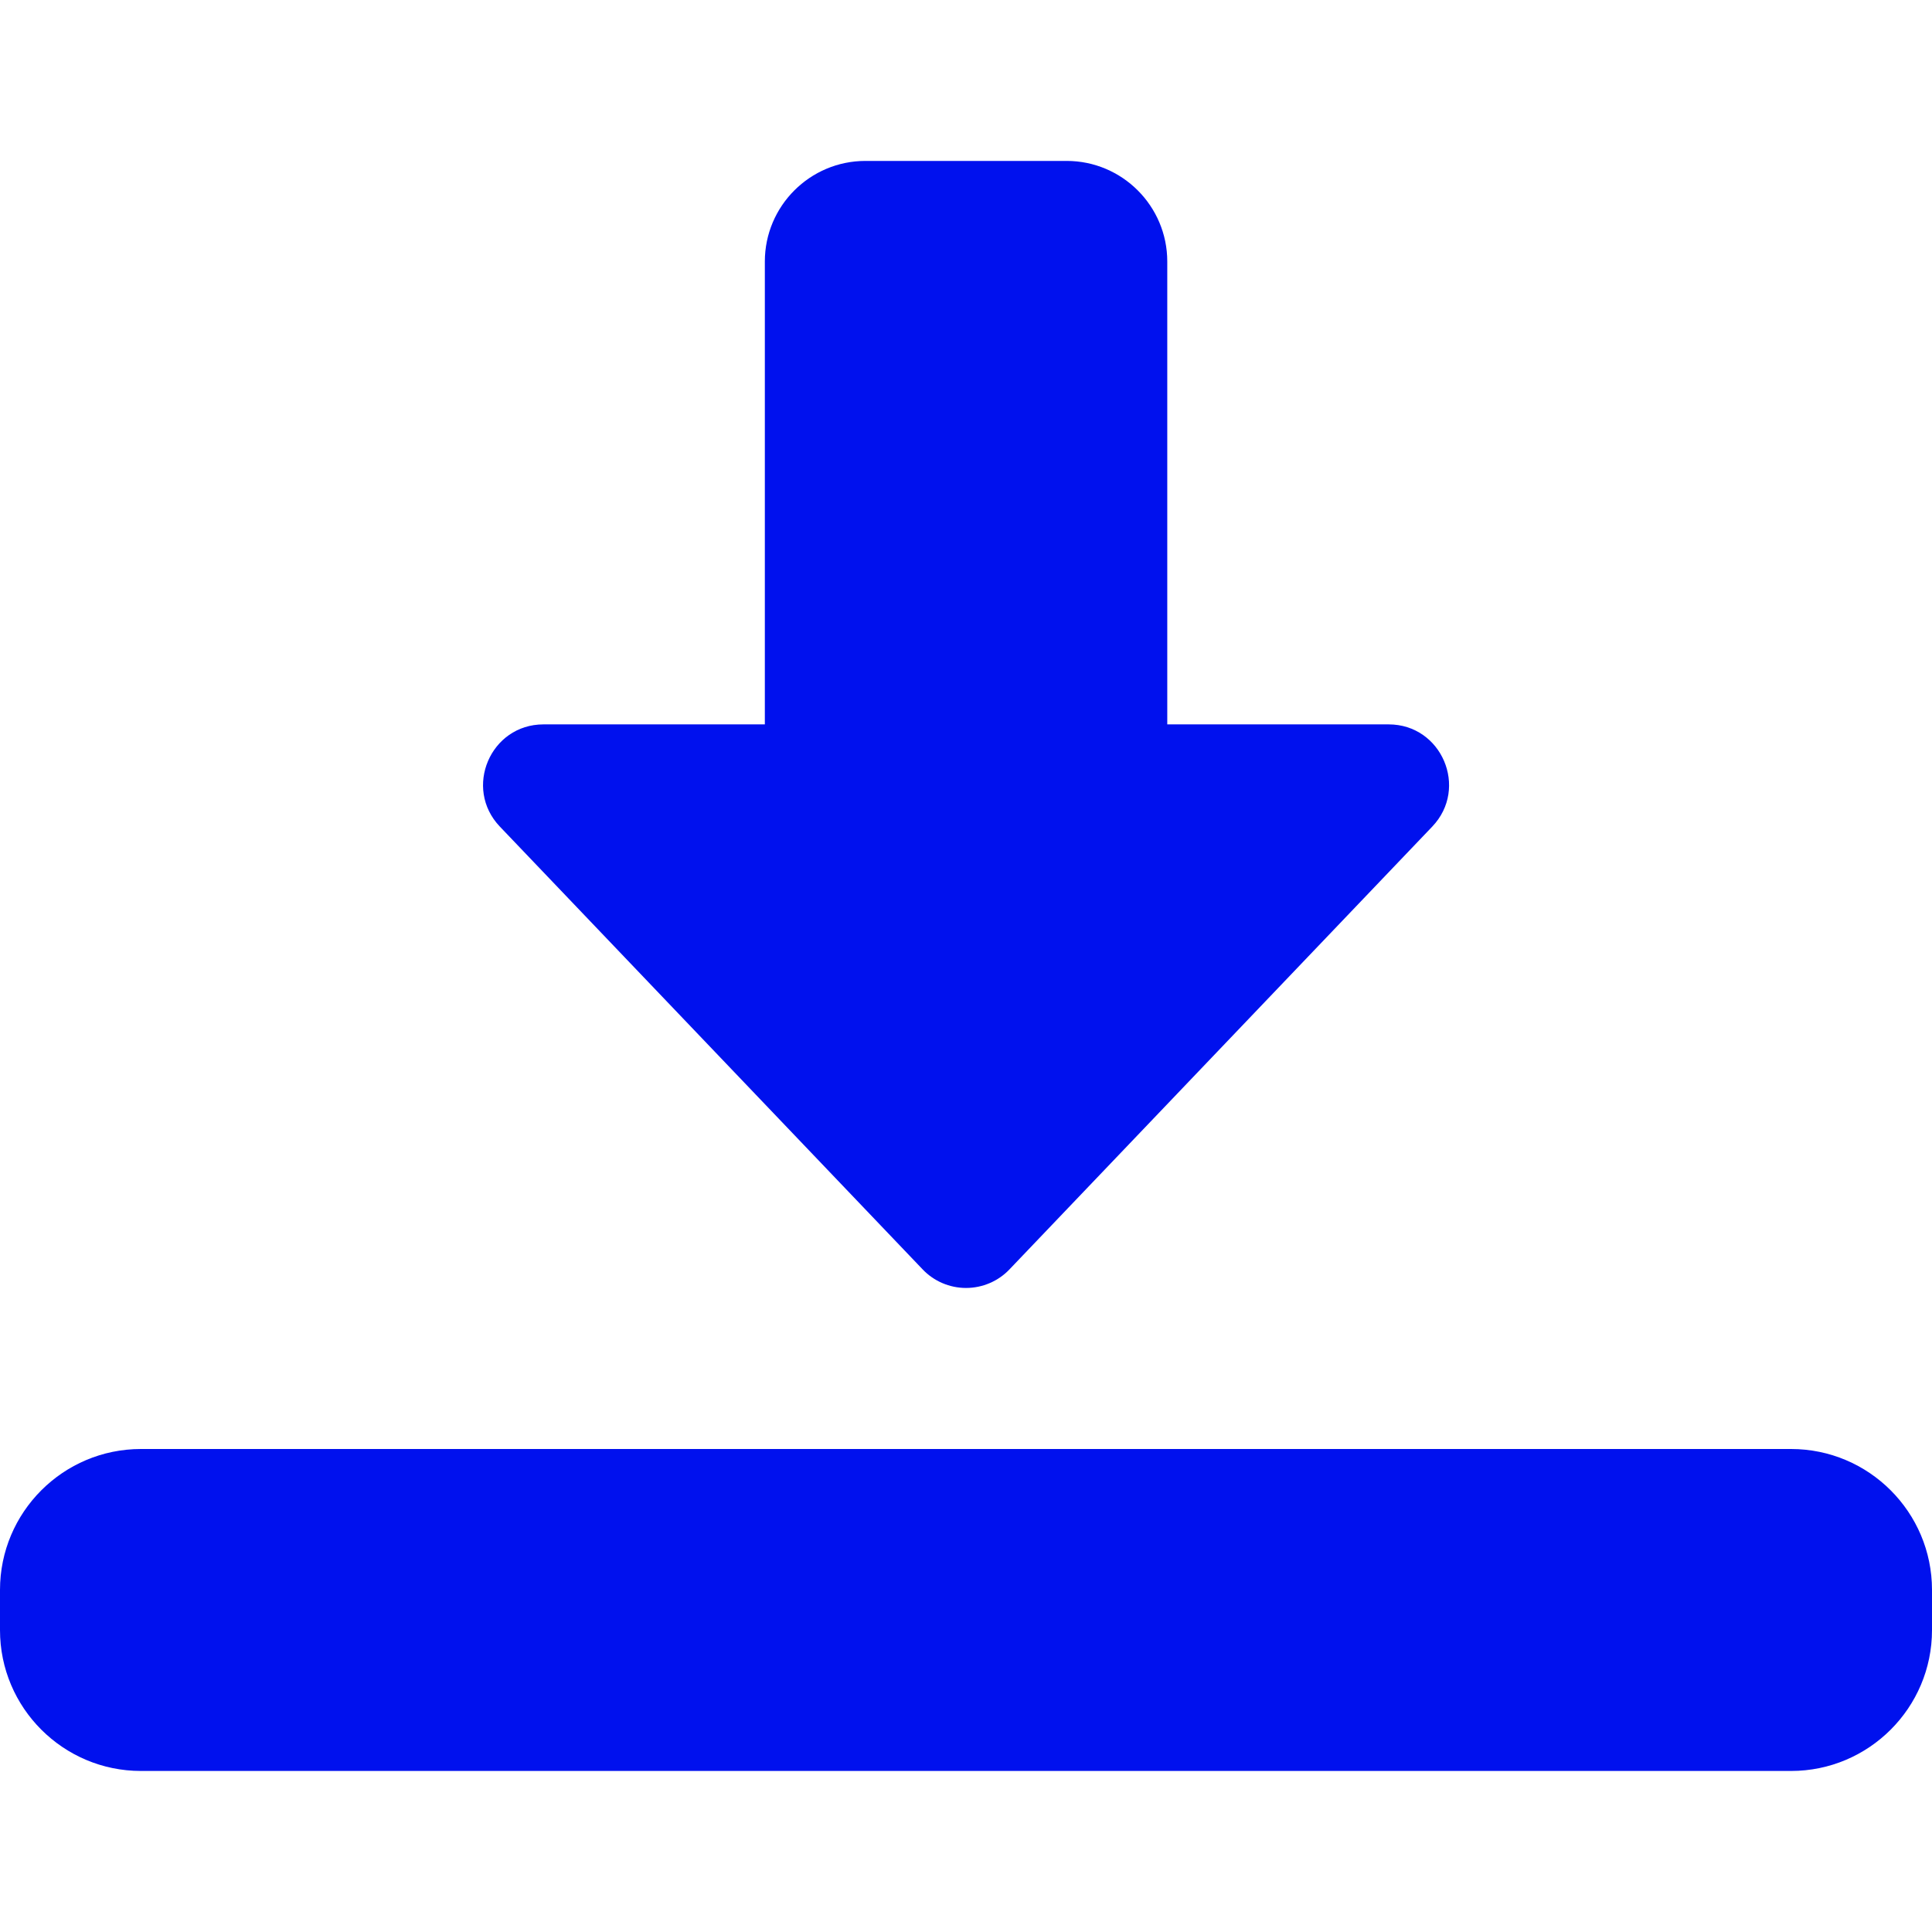 <svg width="17" height="17" viewBox="0 0 17 17" fill="none" xmlns="http://www.w3.org/2000/svg">
<g clip-path="url(#clip0)">
<path d="M8.5 11.333C8.355 11.333 8.216 11.273 8.117 11.168L4.398 7.273C4.076 6.935 4.315 6.374 4.782 6.374H6.73L6.73 2.301C6.73 1.813 7.127 1.416 7.615 1.416L9.386 1.416C9.874 1.416 10.271 1.813 10.271 2.301V6.374H12.219C12.686 6.374 12.925 6.935 12.603 7.273L8.884 11.168C8.785 11.273 8.646 11.333 8.5 11.333Z" fill="#0011EE"/>
<path d="M15.76 15.583L1.24 15.583C0.556 15.583 0 15.027 0 14.344L0 13.99C0 13.306 0.556 12.75 1.24 12.75L15.76 12.75C16.444 12.75 17 13.306 17 13.99V14.344C17 15.027 16.444 15.583 15.76 15.583Z" fill="#0011EE"/>
</g>
<defs>
<clipPath id="clip0">
<rect width="17" height="17" fill="white"/>
</clipPath>
</defs>
</svg>
